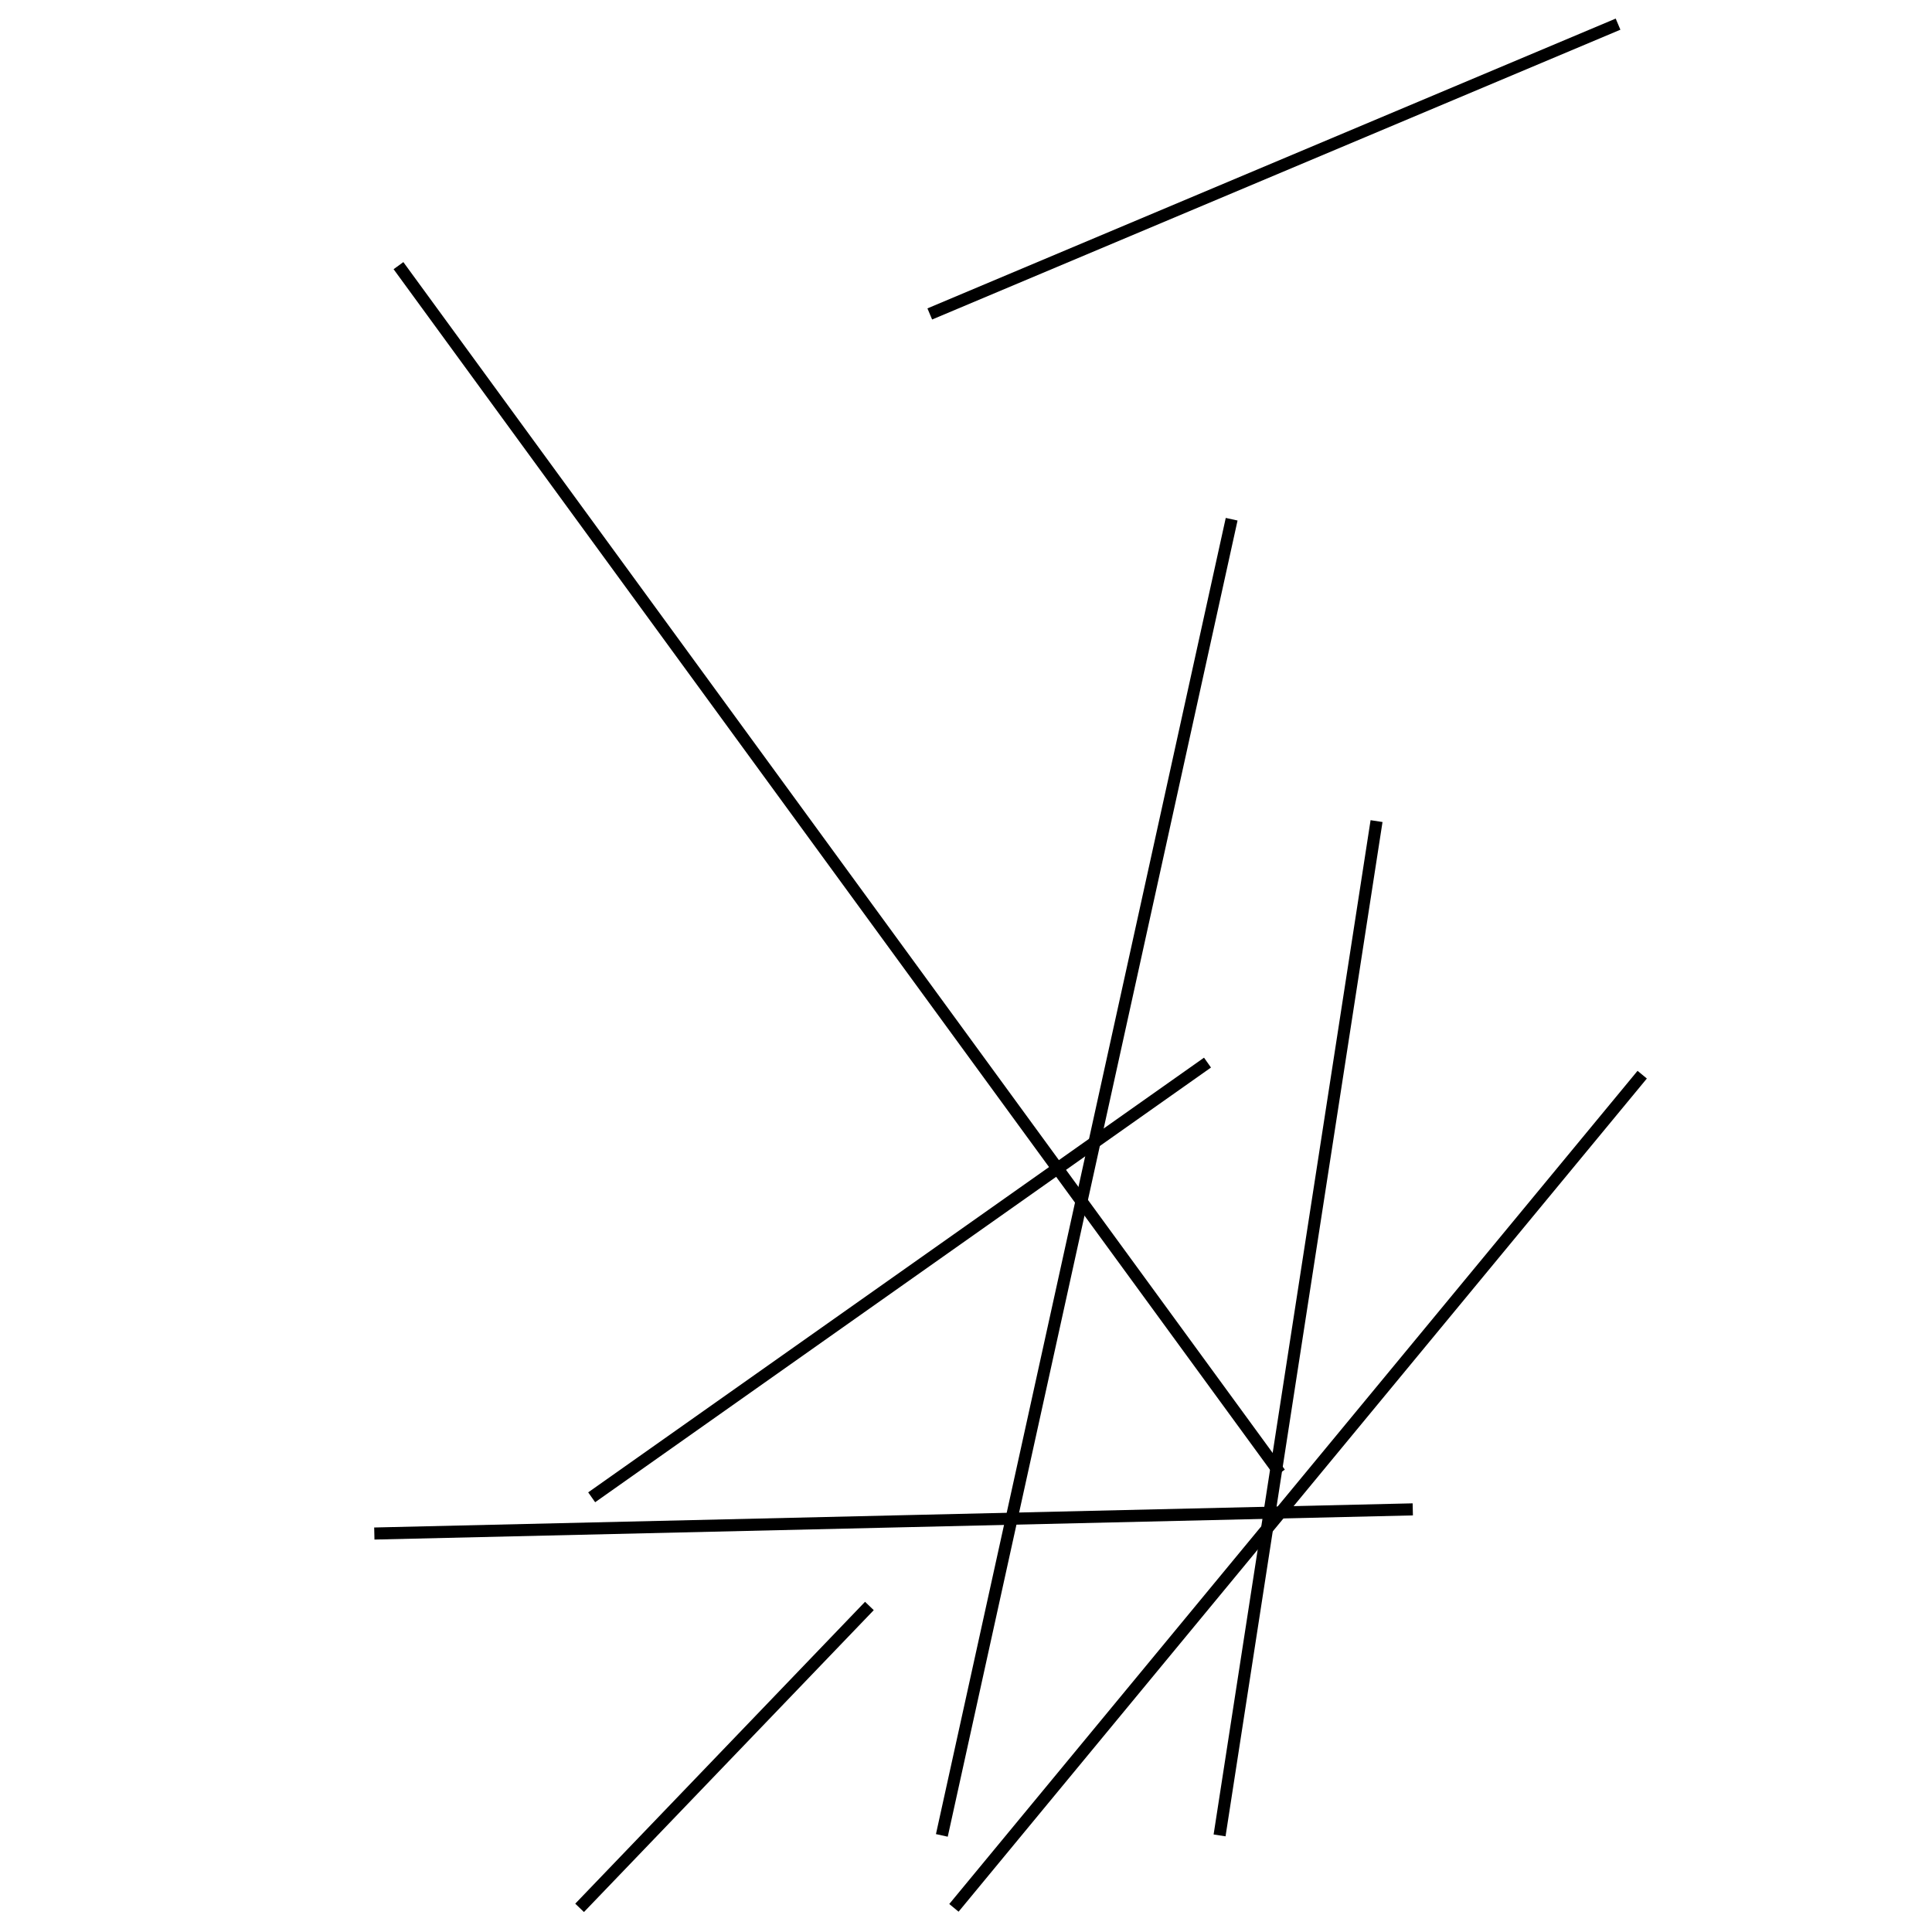 <?xml version="1.0" encoding="utf-8" ?>
<svg baseProfile="full" height="160" version="1.1" width="160" xmlns="http://www.w3.org/2000/svg" xmlns:ev="http://www.w3.org/2001/xml-events" xmlns:xlink="http://www.w3.org/1999/xlink"><defs /><line stroke="black" stroke-width="1" x1="101" x2="114" y1="152" y2="68" /><line stroke="black" stroke-width="1" x1="78" x2="102" y1="152" y2="43" /><line stroke="black" stroke-width="1" x1="134" x2="77" y1="2" y2="26" /><line stroke="black" stroke-width="1" x1="31" x2="117" y1="127" y2="125" /><line stroke="black" stroke-width="1" x1="79" x2="136" y1="158" y2="89" /><line stroke="black" stroke-width="1" x1="100" x2="49" y1="88" y2="124" /><line stroke="black" stroke-width="1" x1="48" x2="72" y1="158" y2="133" /><line stroke="black" stroke-width="1" x1="33" x2="106" y1="22" y2="122" /></svg>
